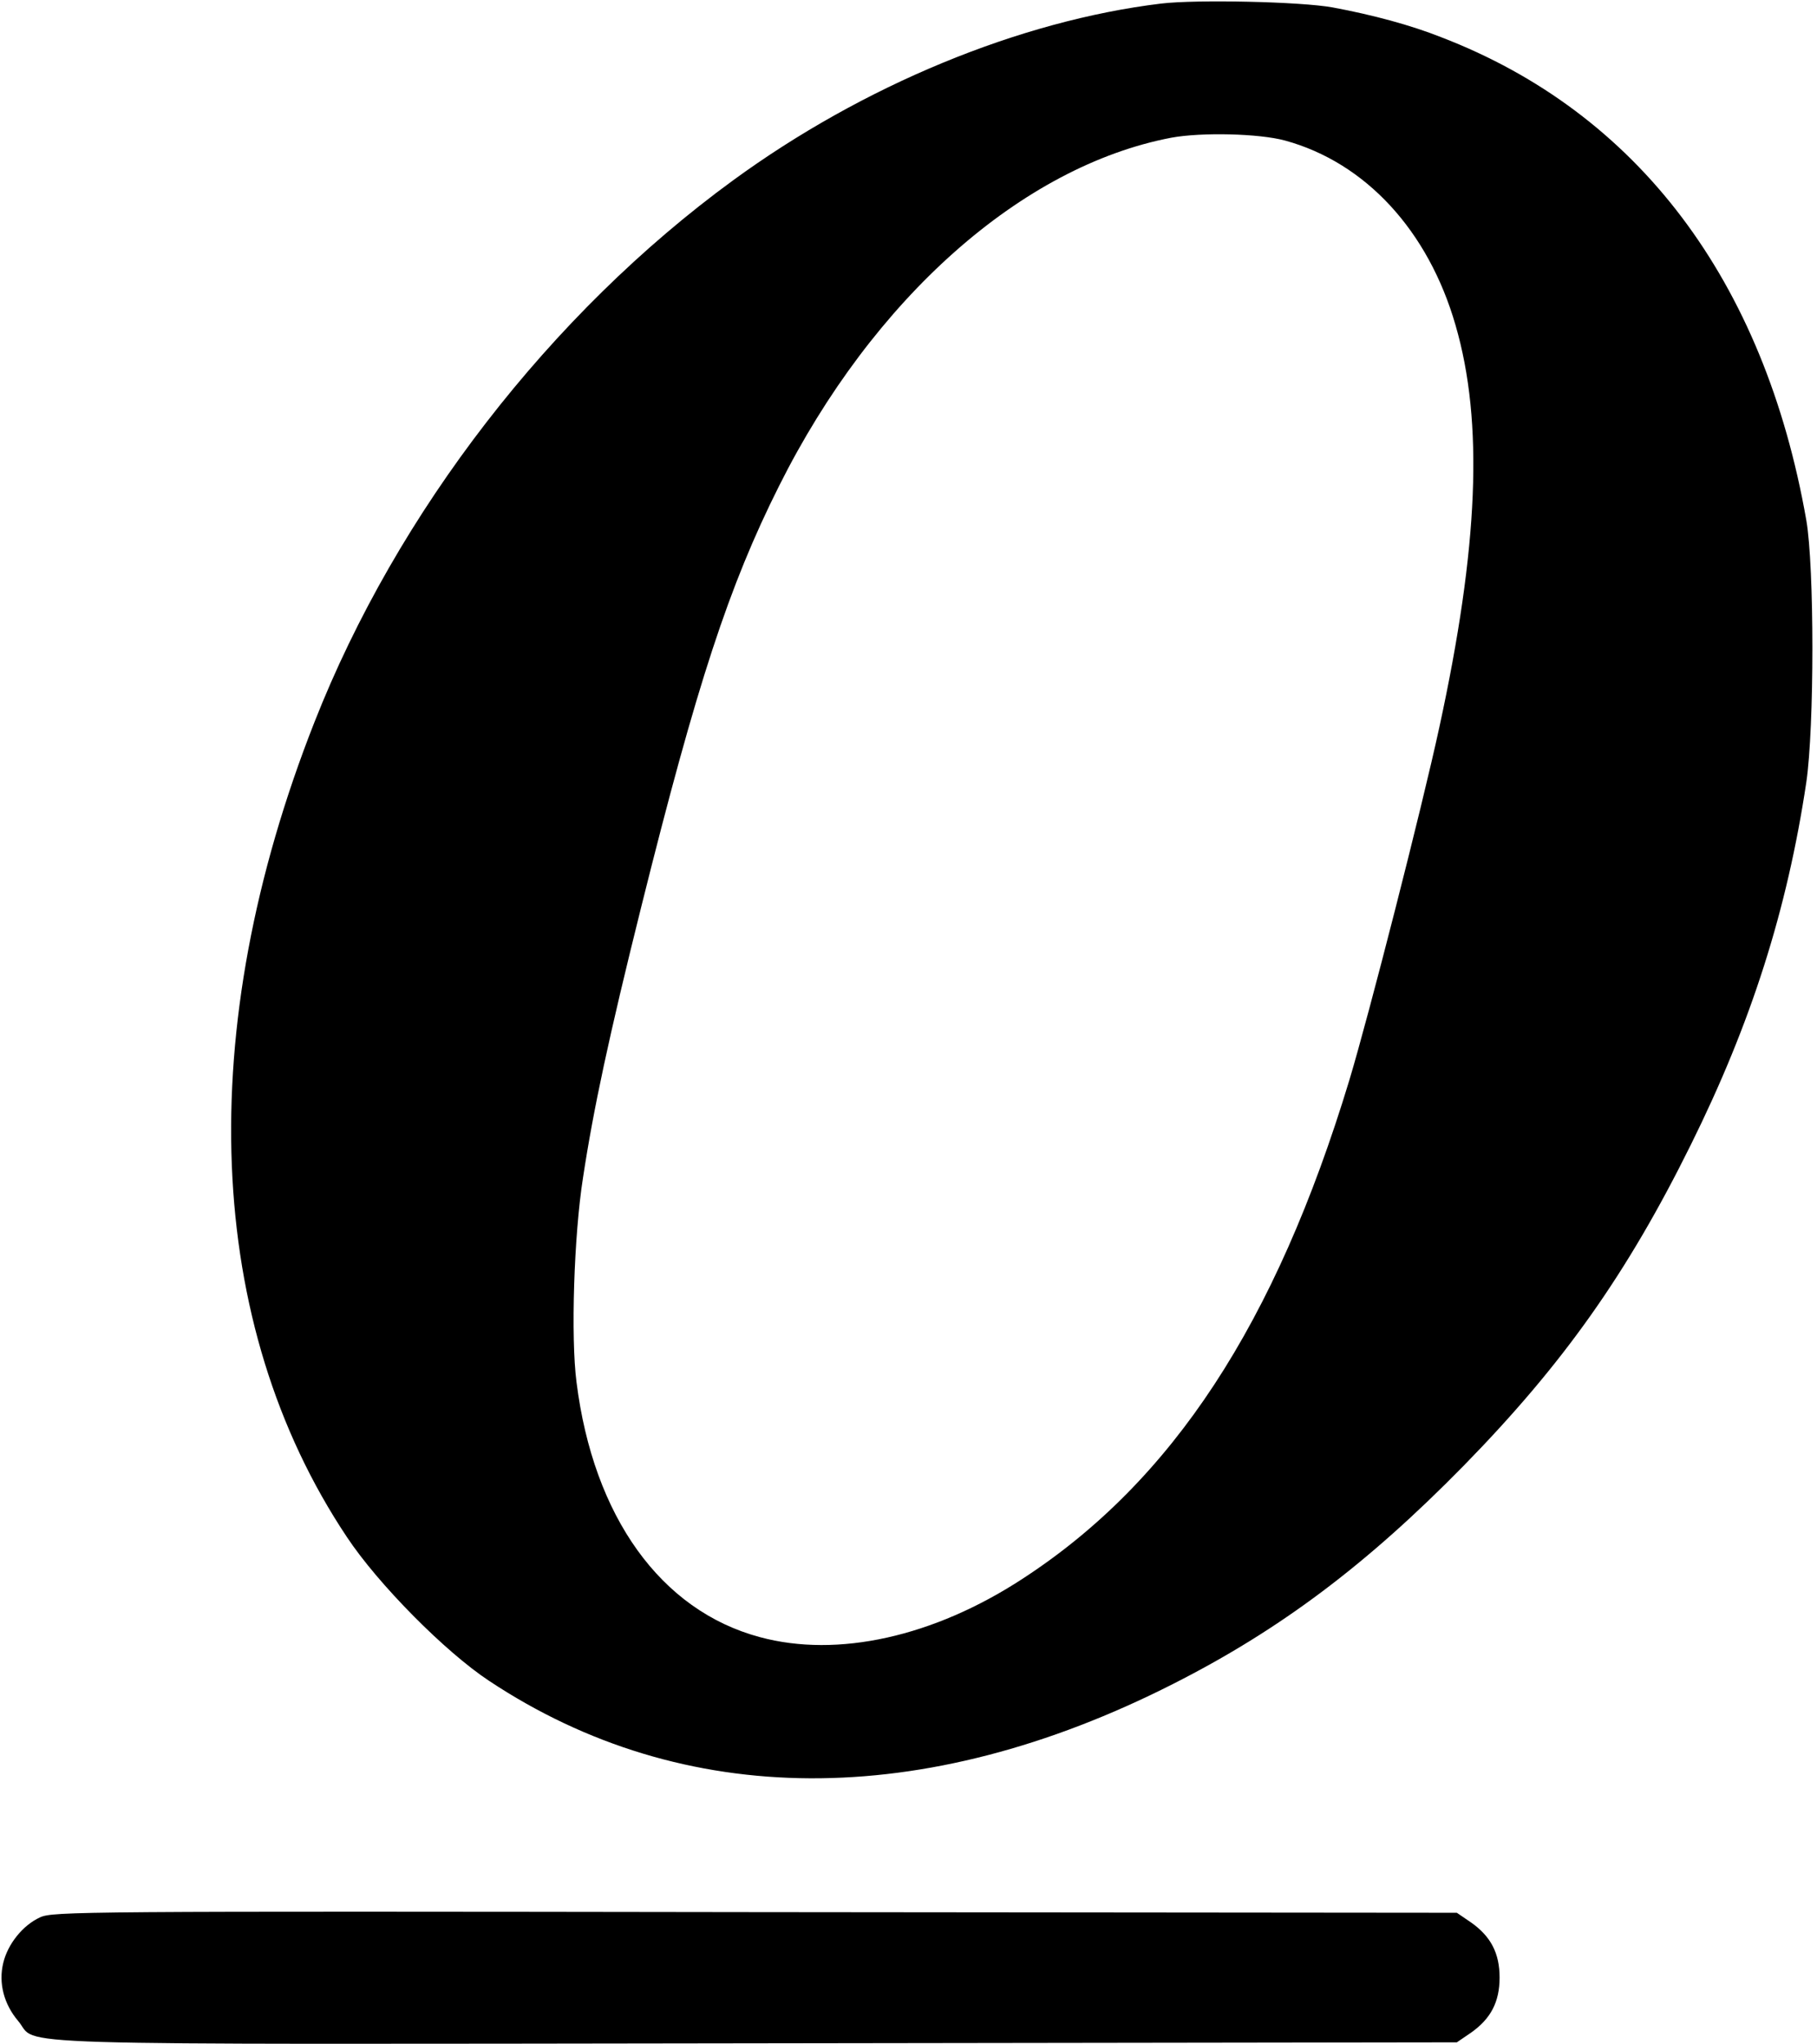 <?xml version="1.0" standalone="no"?>
<!DOCTYPE svg PUBLIC "-//W3C//DTD SVG 20010904//EN"
 "http://www.w3.org/TR/2001/REC-SVG-20010904/DTD/svg10.dtd">
<svg version="1.0" xmlns="http://www.w3.org/2000/svg"
 width="561pt" height="631pt" viewBox="0 0 561 631"
 preserveAspectRatio="xMidYMid meet">
<g transform="translate(0,631) scale(0.1,-0.1)"
fill="#000000" stroke="none">
<path d="M3585 6299 c-437 -53 -921 -253 -1322 -546 -563 -411 -1037 -1024
-1292 -1672 -375 -952 -339 -1858 100 -2516 96 -145 304 -355 439 -444 600
-398 1340 -401 2111 -10 332 168 600 370 899 675 306 313 503 591 700 989 187
377 298 726 357 1120 25 170 25 665 0 809 -130 741 -521 1258 -1127 1491 -93
37 -211 69 -335 92 -98 18 -420 25 -530 12z m383 -423 c248 -68 442 -278 526
-570 87 -299 71 -684 -50 -1241 -54 -250 -218 -891 -278 -1090 -228 -752 -546
-1238 -1009 -1539 -274 -179 -571 -245 -811 -180 -306 82 -514 372 -566 787
-18 138 -8 453 20 631 32 211 80 436 180 837 172 690 271 991 425 1298 290
580 750 988 1212 1076 93 17 271 13 351 -9z"/>
<path d="M124 391 c-53 -24 -100 -82 -114 -141 -15 -62 2 -127 46 -179 67 -78
-136 -72 2281 -69 l2161 3 44 30 c61 43 88 95 88 170 0 75 -27 127 -88 170
l-44 30 -2166 2 c-2091 3 -2168 2 -2208 -16z"/>
</g>
</svg>

